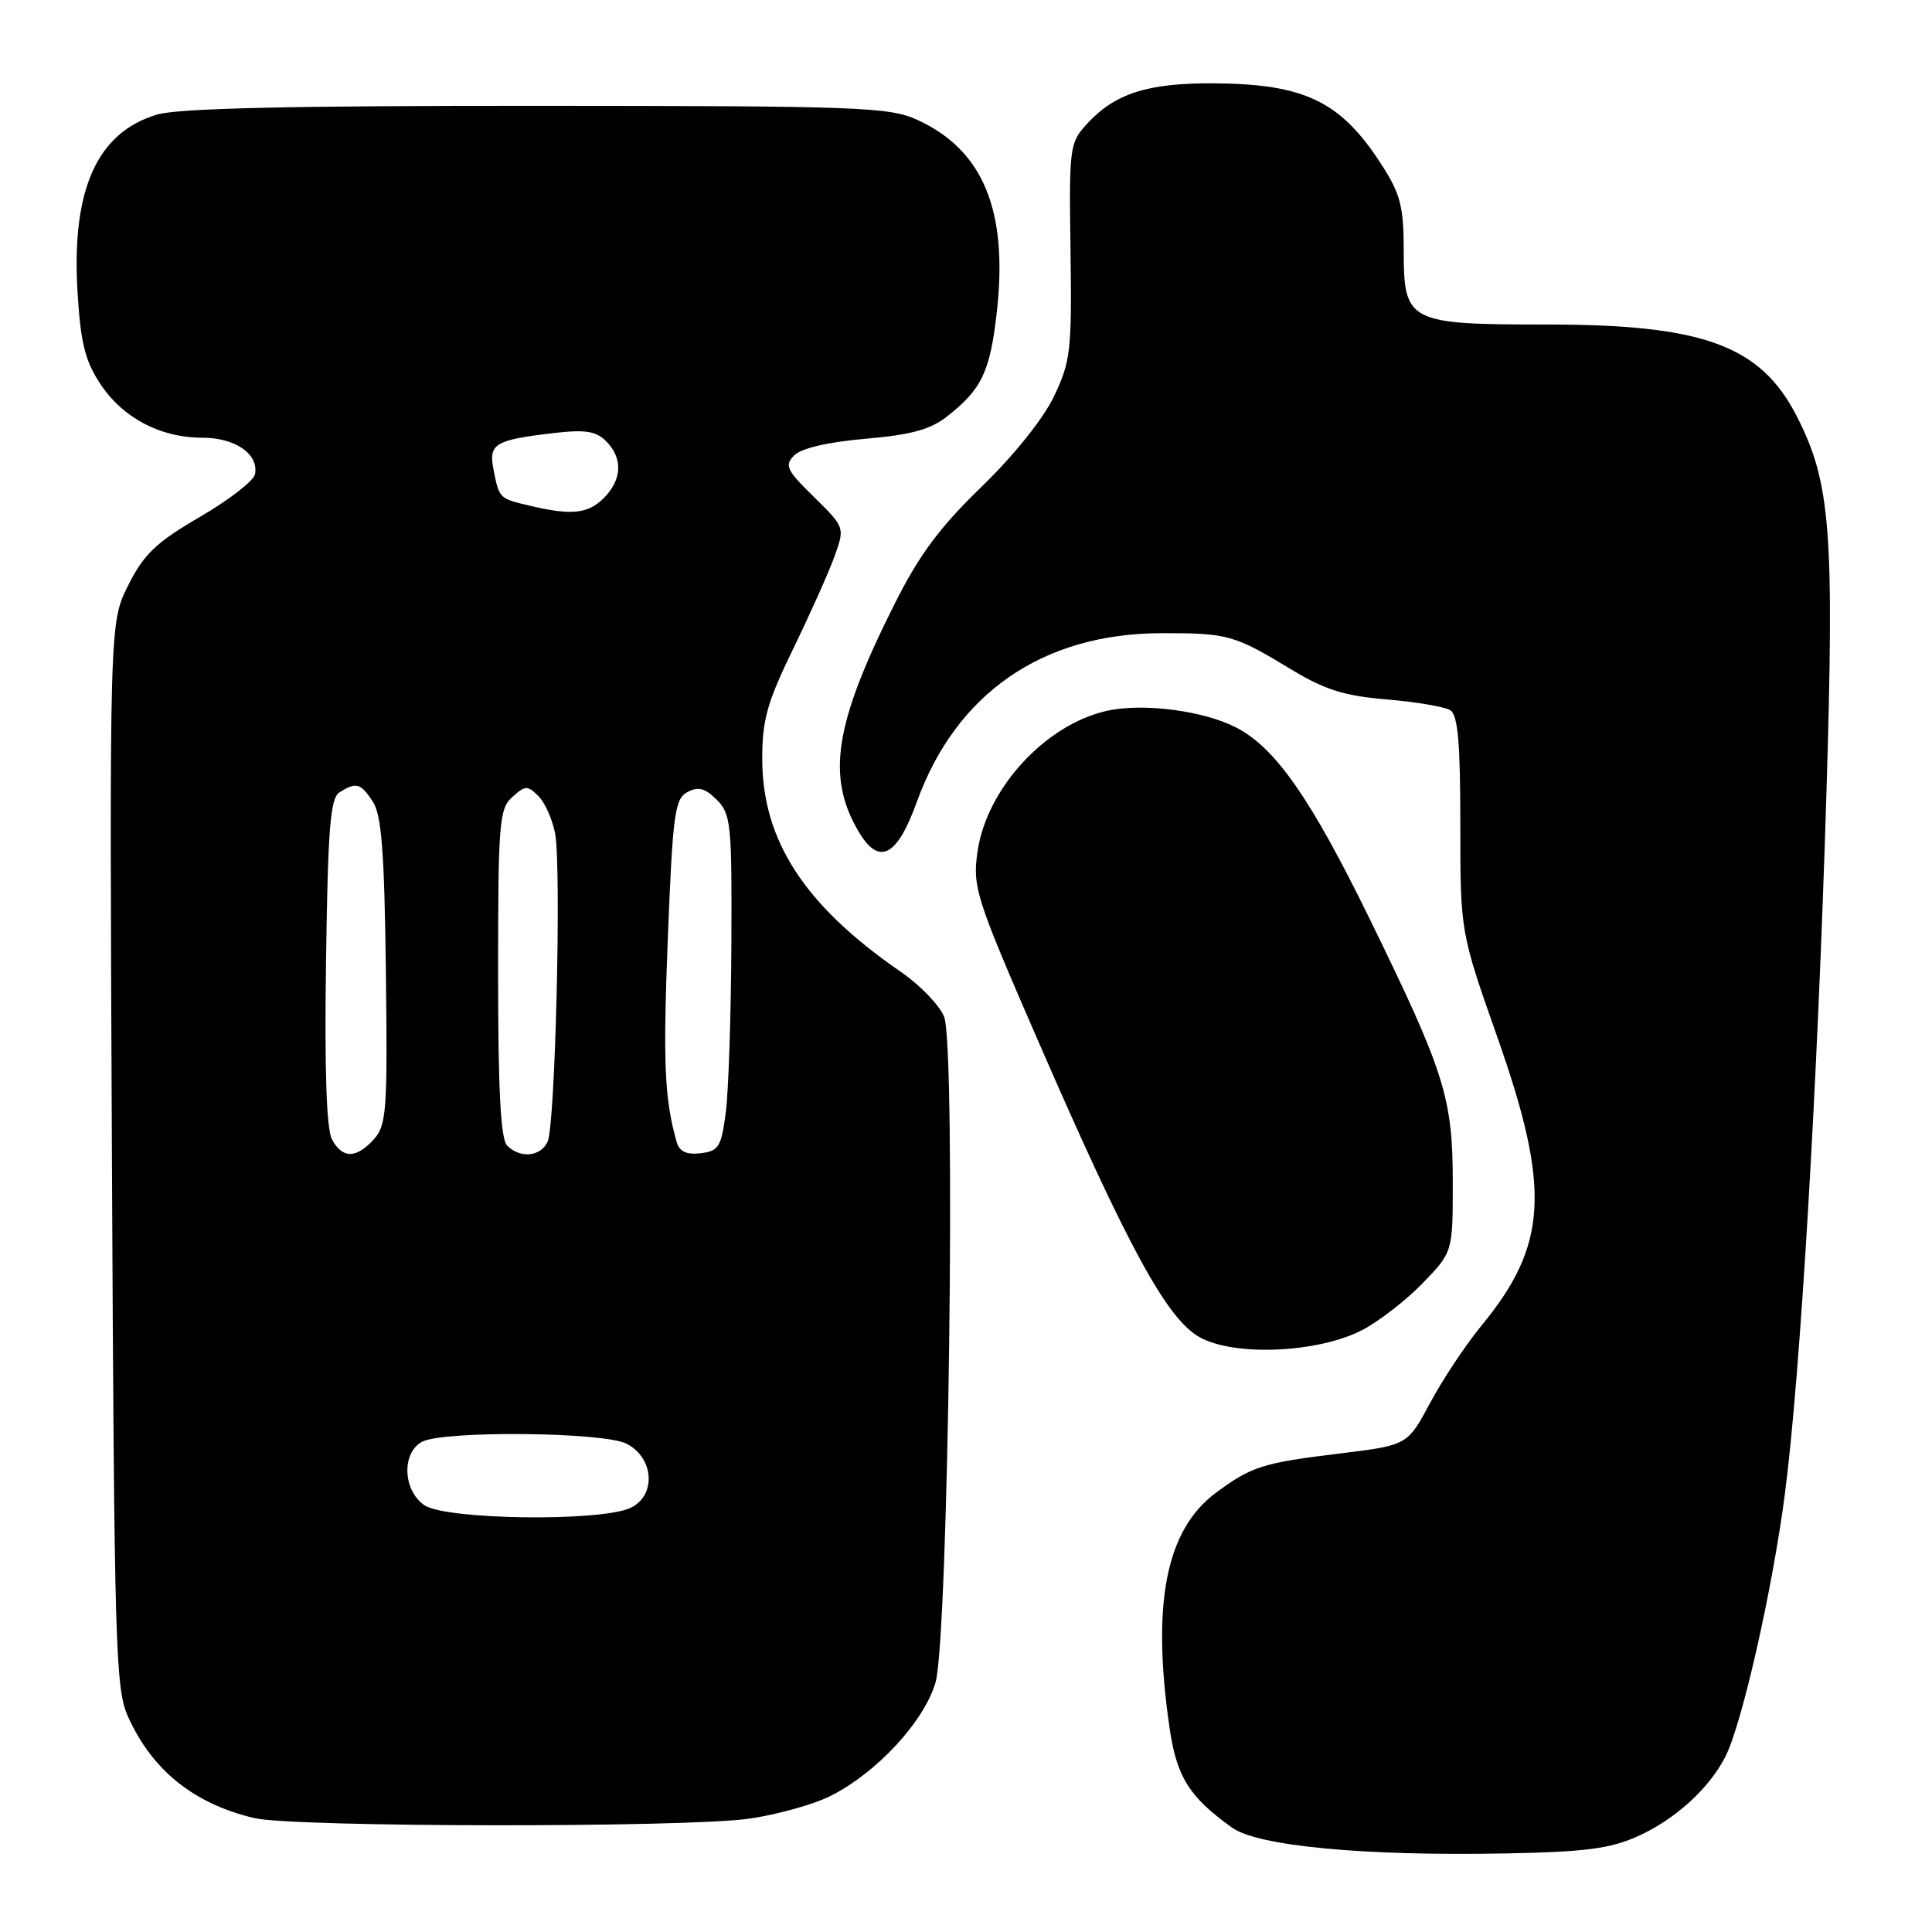 <?xml version="1.0" encoding="UTF-8" standalone="no"?>
<!DOCTYPE svg PUBLIC "-//W3C//DTD SVG 1.1//EN" "http://www.w3.org/Graphics/SVG/1.1/DTD/svg11.dtd" >
<svg xmlns="http://www.w3.org/2000/svg" xmlns:xlink="http://www.w3.org/1999/xlink" version="1.1" viewBox="0 0 256 256">
 <g >
 <path fill="currentColor"
d=" M 217.00 243.32 C 221.94 241.10 226.41 237.05 228.60 232.81 C 230.79 228.58 234.84 210.73 236.50 198.00 C 238.55 182.26 240.83 143.94 242.01 105.17 C 243.07 70.30 242.57 63.96 238.09 55.17 C 233.30 45.79 225.72 43.00 205.06 43.00 C 186.53 43.00 186.00 42.72 186.00 33.14 C 186.00 27.43 185.56 25.71 183.15 21.95 C 177.69 13.42 172.93 11.11 160.72 11.04 C 152.07 11.00 147.76 12.38 144.07 16.37 C 141.72 18.93 141.65 19.43 141.85 33.25 C 142.03 46.42 141.87 47.88 139.67 52.50 C 138.25 55.47 134.36 60.34 130.06 64.50 C 124.54 69.84 121.81 73.51 118.55 80.00 C 110.58 95.87 109.46 102.90 113.78 110.20 C 116.47 114.76 118.86 113.54 121.48 106.27 C 126.69 91.85 138.16 83.93 153.89 83.90 C 162.67 83.88 163.54 84.12 171.09 88.70 C 175.55 91.40 178.13 92.21 183.76 92.68 C 187.65 93.01 191.43 93.65 192.16 94.10 C 193.18 94.73 193.50 98.38 193.50 109.21 C 193.50 123.50 193.50 123.50 198.43 137.50 C 205.50 157.58 205.09 164.98 196.28 175.68 C 194.20 178.21 191.15 182.80 189.50 185.89 C 186.50 191.50 186.50 191.50 177.50 192.60 C 167.30 193.84 165.83 194.31 161.14 197.78 C 154.51 202.69 152.58 212.41 154.96 228.87 C 155.91 235.45 157.56 238.09 163.25 242.17 C 166.68 244.62 180.73 245.95 199.50 245.59 C 210.03 245.39 213.36 244.96 217.00 243.32 Z  M 99.29 240.98 C 103.03 240.44 107.91 239.07 110.14 237.93 C 116.26 234.81 122.45 228.09 123.96 222.95 C 125.67 217.09 126.69 138.87 125.11 134.75 C 124.52 133.23 121.92 130.53 119.33 128.75 C 106.60 119.98 101.00 111.37 101.00 100.54 C 101.00 95.38 101.66 93.04 105.11 85.95 C 107.37 81.30 109.84 75.78 110.59 73.69 C 111.95 69.88 111.95 69.88 107.85 65.85 C 104.20 62.27 103.91 61.66 105.25 60.33 C 106.18 59.39 109.74 58.57 114.67 58.14 C 120.70 57.62 123.29 56.92 125.48 55.19 C 130.11 51.56 131.19 49.27 132.09 41.29 C 133.59 27.88 130.25 19.84 121.54 15.88 C 117.81 14.18 113.95 14.04 71.12 14.02 C 38.40 14.01 23.58 14.35 20.81 15.18 C 12.83 17.57 9.44 25.16 10.28 38.79 C 10.68 45.43 11.28 47.83 13.30 50.88 C 16.28 55.38 21.25 58.00 26.83 58.00 C 31.17 58.00 34.31 60.18 33.79 62.83 C 33.63 63.71 30.34 66.25 26.49 68.49 C 20.69 71.88 19.07 73.41 17.00 77.53 C 14.50 82.50 14.50 82.50 14.83 153.00 C 15.14 218.52 15.29 223.78 16.98 227.50 C 20.19 234.60 25.72 239.03 33.72 240.91 C 38.92 242.13 90.92 242.19 99.29 240.98 Z  M 180.50 176.24 C 182.70 175.10 186.30 172.31 188.50 170.04 C 192.50 165.90 192.50 165.90 192.50 156.70 C 192.50 145.45 191.45 142.12 181.44 121.66 C 173.65 105.74 169.00 99.09 163.80 96.40 C 159.47 94.16 151.42 93.12 146.66 94.19 C 138.46 96.03 130.66 104.57 129.51 112.96 C 128.87 117.58 129.33 119.01 137.45 137.68 C 149.51 165.41 154.63 174.80 159.00 177.21 C 163.63 179.76 174.68 179.26 180.50 176.24 Z  M 56.22 199.44 C 53.37 197.45 53.20 192.50 55.93 191.04 C 58.72 189.54 79.93 189.74 83.00 191.29 C 86.70 193.15 86.99 198.23 83.50 199.82 C 79.46 201.66 58.99 201.38 56.22 199.44 Z  M 43.98 150.96 C 43.26 149.62 42.99 141.60 43.20 127.43 C 43.45 109.63 43.76 105.76 45.00 104.98 C 47.20 103.59 47.80 103.76 49.42 106.25 C 50.56 108.00 50.94 112.98 51.13 128.71 C 51.36 147.16 51.22 149.10 49.54 150.96 C 47.19 153.55 45.37 153.55 43.98 150.96 Z  M 67.20 151.80 C 66.34 150.94 66.00 144.46 66.00 128.95 C 66.00 109.04 66.15 107.17 67.88 105.61 C 69.60 104.06 69.90 104.05 71.34 105.48 C 72.21 106.35 73.21 108.59 73.56 110.46 C 74.40 114.97 73.58 149.01 72.57 151.25 C 71.67 153.27 68.95 153.55 67.20 151.80 Z  M 89.66 151.31 C 88.04 145.58 87.84 140.90 88.49 124.31 C 89.14 107.84 89.41 105.85 91.09 104.95 C 92.52 104.19 93.42 104.42 94.98 105.98 C 96.86 107.86 96.99 109.20 96.91 125.25 C 96.86 134.74 96.53 144.75 96.16 147.50 C 95.57 151.97 95.22 152.53 92.84 152.81 C 90.95 153.03 90.02 152.59 89.66 151.31 Z  M 70.20 67.01 C 66.16 66.06 66.16 66.06 65.41 62.32 C 64.71 58.79 65.48 58.31 73.40 57.38 C 77.54 56.90 78.97 57.12 80.31 58.46 C 82.56 60.70 82.44 63.56 80.00 66.00 C 77.91 68.09 75.71 68.32 70.20 67.01 Z "/>
</g>
</svg>